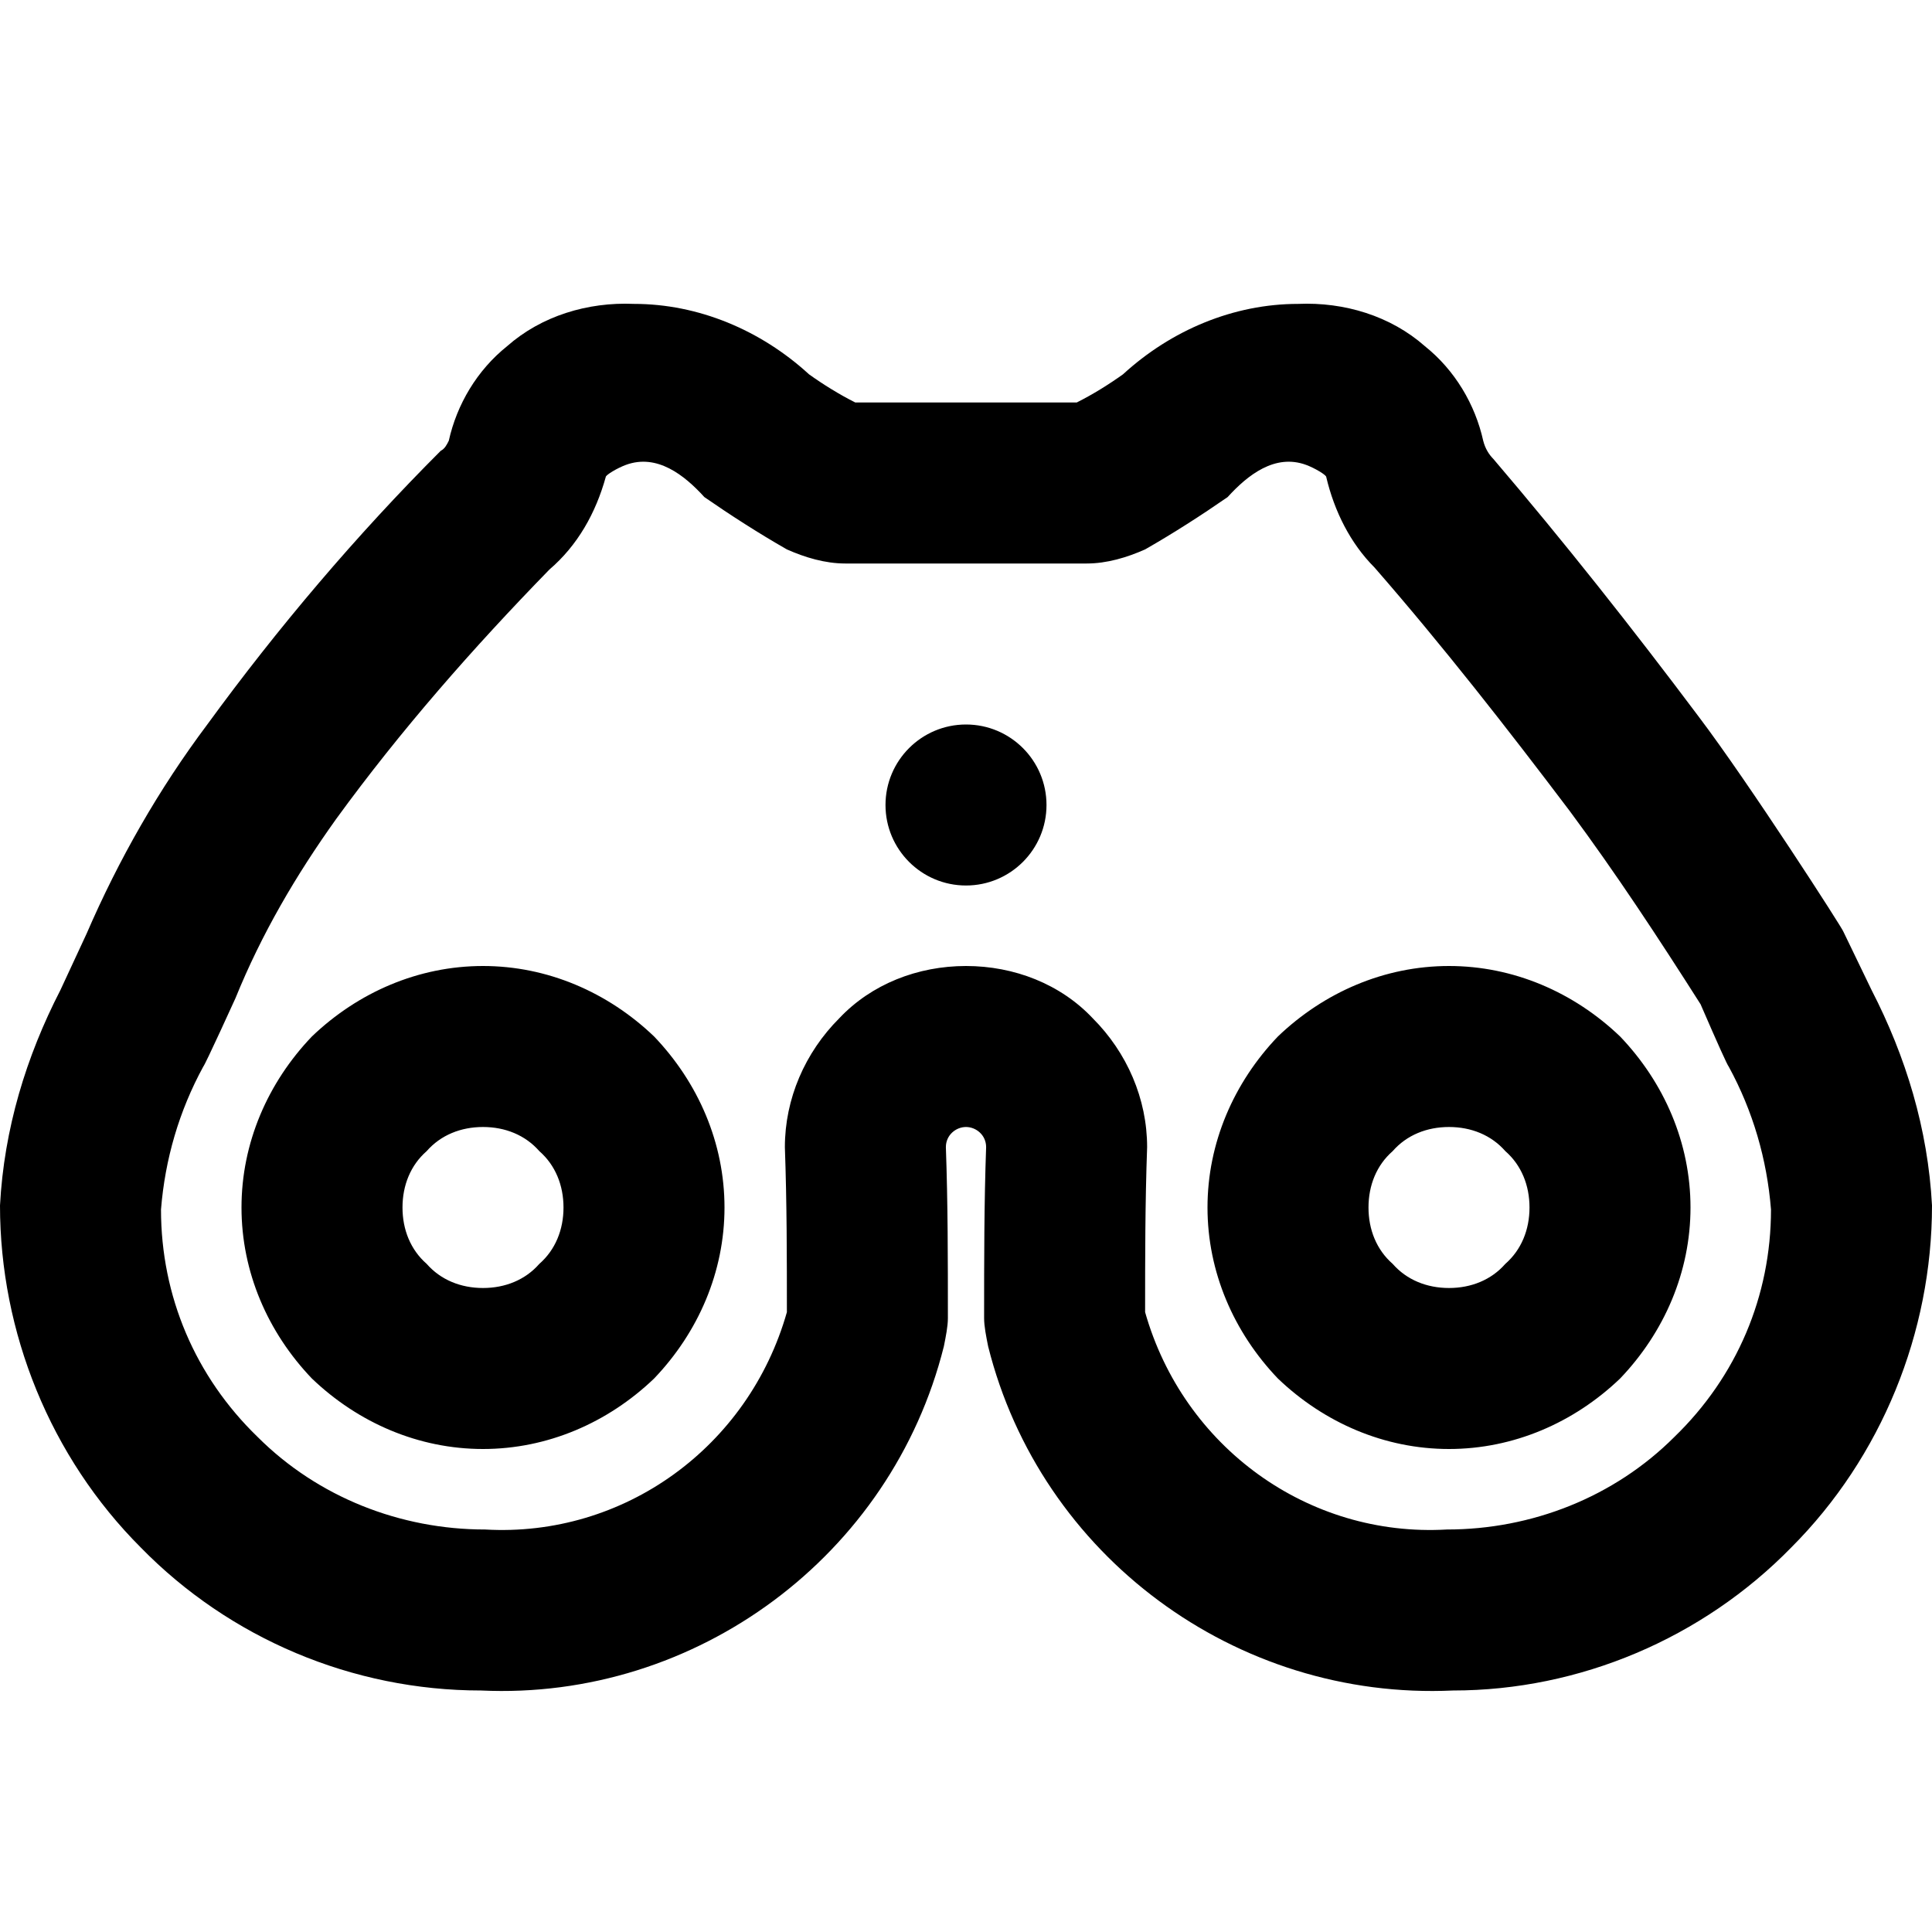 <svg xmlns="http://www.w3.org/2000/svg" style="isolation:isolate" width="96" height="96"><path d="M60 60c0-3.2 1.3-6.2 3.5-8.5 2.3-2.2 5.3-3.5 8.5-3.5s6.2 1.3 8.5 3.5c2.2 2.3 3.5 5.3 3.5 8.5s-1.3 6.2-3.5 8.5C78.2 70.7 75.2 72 72 72s-6.2-1.3-8.5-3.5C61.3 66.2 60 63.2 60 60zm8 0c0-1.1.4-2.1 1.2-2.8.7-.8 1.7-1.2 2.8-1.2 1.1 0 2.1.4 2.8 1.2.8.7 1.2 1.7 1.2 2.8 0 1.1-.4 2.1-1.2 2.8-.7.8-1.7 1.2-2.8 1.2-1.1 0-2.1-.4-2.8-1.2-.8-.7-1.2-1.7-1.2-2.8zm-56 0c0-3.2 1.3-6.2 3.5-8.5 2.3-2.2 5.3-3.5 8.5-3.5s6.2 1.3 8.5 3.5c2.2 2.3 3.5 5.3 3.5 8.5s-1.3 6.2-3.5 8.5C30.2 70.7 27.2 72 24 72s-6.2-1.3-8.5-3.5C13.3 66.2 12 63.2 12 60zm8 0c0-1.1.4-2.1 1.2-2.8.7-.8 1.7-1.2 2.8-1.2 1.1 0 2.1.4 2.8 1.2.8.7 1.2 1.7 1.2 2.8 0 1.1-.4 2.1-1.2 2.8-.7.8-1.7 1.2-2.8 1.2-1.1 0-2.1-.4-2.8-1.2-.8-.7-1.2-1.7-1.2-2.8zm19-3c0-2.4 1-4.7 2.7-6.4 1.6-1.7 3.9-2.6 6.3-2.6s4.7.9 6.3 2.6c1.7 1.7 2.7 4 2.7 6.4-.1 2.8-.1 5.5-.1 8.2 1.9 6.7 8.1 11.2 15 10.8 4.2 0 8.3-1.6 11.3-4.6 3.1-3 4.8-7 4.8-11.3-.2-2.5-.9-4.9-2.1-7.1q-.1-.1-1.4-3.1c-2.1-3.3-4.2-6.5-6.5-9.6-3.1-4.1-6.3-8.2-9.7-12.1-1.2-1.2-2-2.8-2.4-4.5 0-.1-.573-.443-1-.6-1.544-.568-2.9.5-3.9 1.6-1.3.9-2.7 1.8-4.1 2.6-.9.4-1.9.7-2.9.7H42c-1 0-2-.3-2.9-.7-1.4-.8-2.8-1.7-4.1-2.6-1-1.1-2.356-2.168-3.9-1.6-.427.157-1 .5-1 .6-.5 1.8-1.4 3.4-2.8 4.6-3.8 3.9-7.4 8-10.6 12.4-2 2.8-3.7 5.7-5 8.9 0 0-1.5 3.3-1.6 3.4-1.2 2.2-1.9 4.6-2.1 7.1 0 4.3 1.7 8.3 4.8 11.3 3 3 7.1 4.6 11.3 4.6 6.9.4 13.1-4.1 15-10.8 0-2.7 0-5.4-.1-8.2zm14.5-37h-11c-.8-.4-1.6-.9-2.3-1.4-2.4-2.2-5.5-3.5-8.7-3.5-2.3-.1-4.6.6-6.3 2.1-1.5 1.2-2.5 2.9-2.9 4.7-.1.2-.2.4-.4.5-4.2 4.2-8.1 8.8-11.6 13.6-2.4 3.2-4.4 6.7-6 10.4L3 49.2C1.3 52.5.2 56.1 0 59.9c0 6.3 2.5 12.5 7 17 4.4 4.5 10.5 7.1 16.9 7.1 10.7.5 20.4-6.7 23-17.1.1-.5.2-1 .2-1.4 0-2.9 0-5.7-.1-8.5 0-.6.5-1 1-1s1 .4 1 1c-.1 2.8-.1 5.6-.1 8.5 0 .4.1.9.2 1.4C51.7 77.3 61.4 84.5 72.2 84c6.3 0 12.4-2.6 16.8-7.1 4.5-4.5 7-10.7 7-17-.2-3.8-1.3-7.4-3-10.7l-1.4-2.9c0-.1-4.7-7.4-7.2-10.7-3.3-4.4-6.7-8.7-10.2-12.8-.2-.2-.4-.5-.5-.9-.4-1.8-1.4-3.5-2.9-4.7-1.7-1.5-4-2.2-6.3-2.1-3.2 0-6.3 1.3-8.7 3.5-.7.5-1.5 1-2.3 1.4zM44 40c0-2.208 1.792-4 4-4s4 1.792 4 4-1.792 4-4 4-4-1.792-4-4z" fill-rule="evenodd"/></svg>